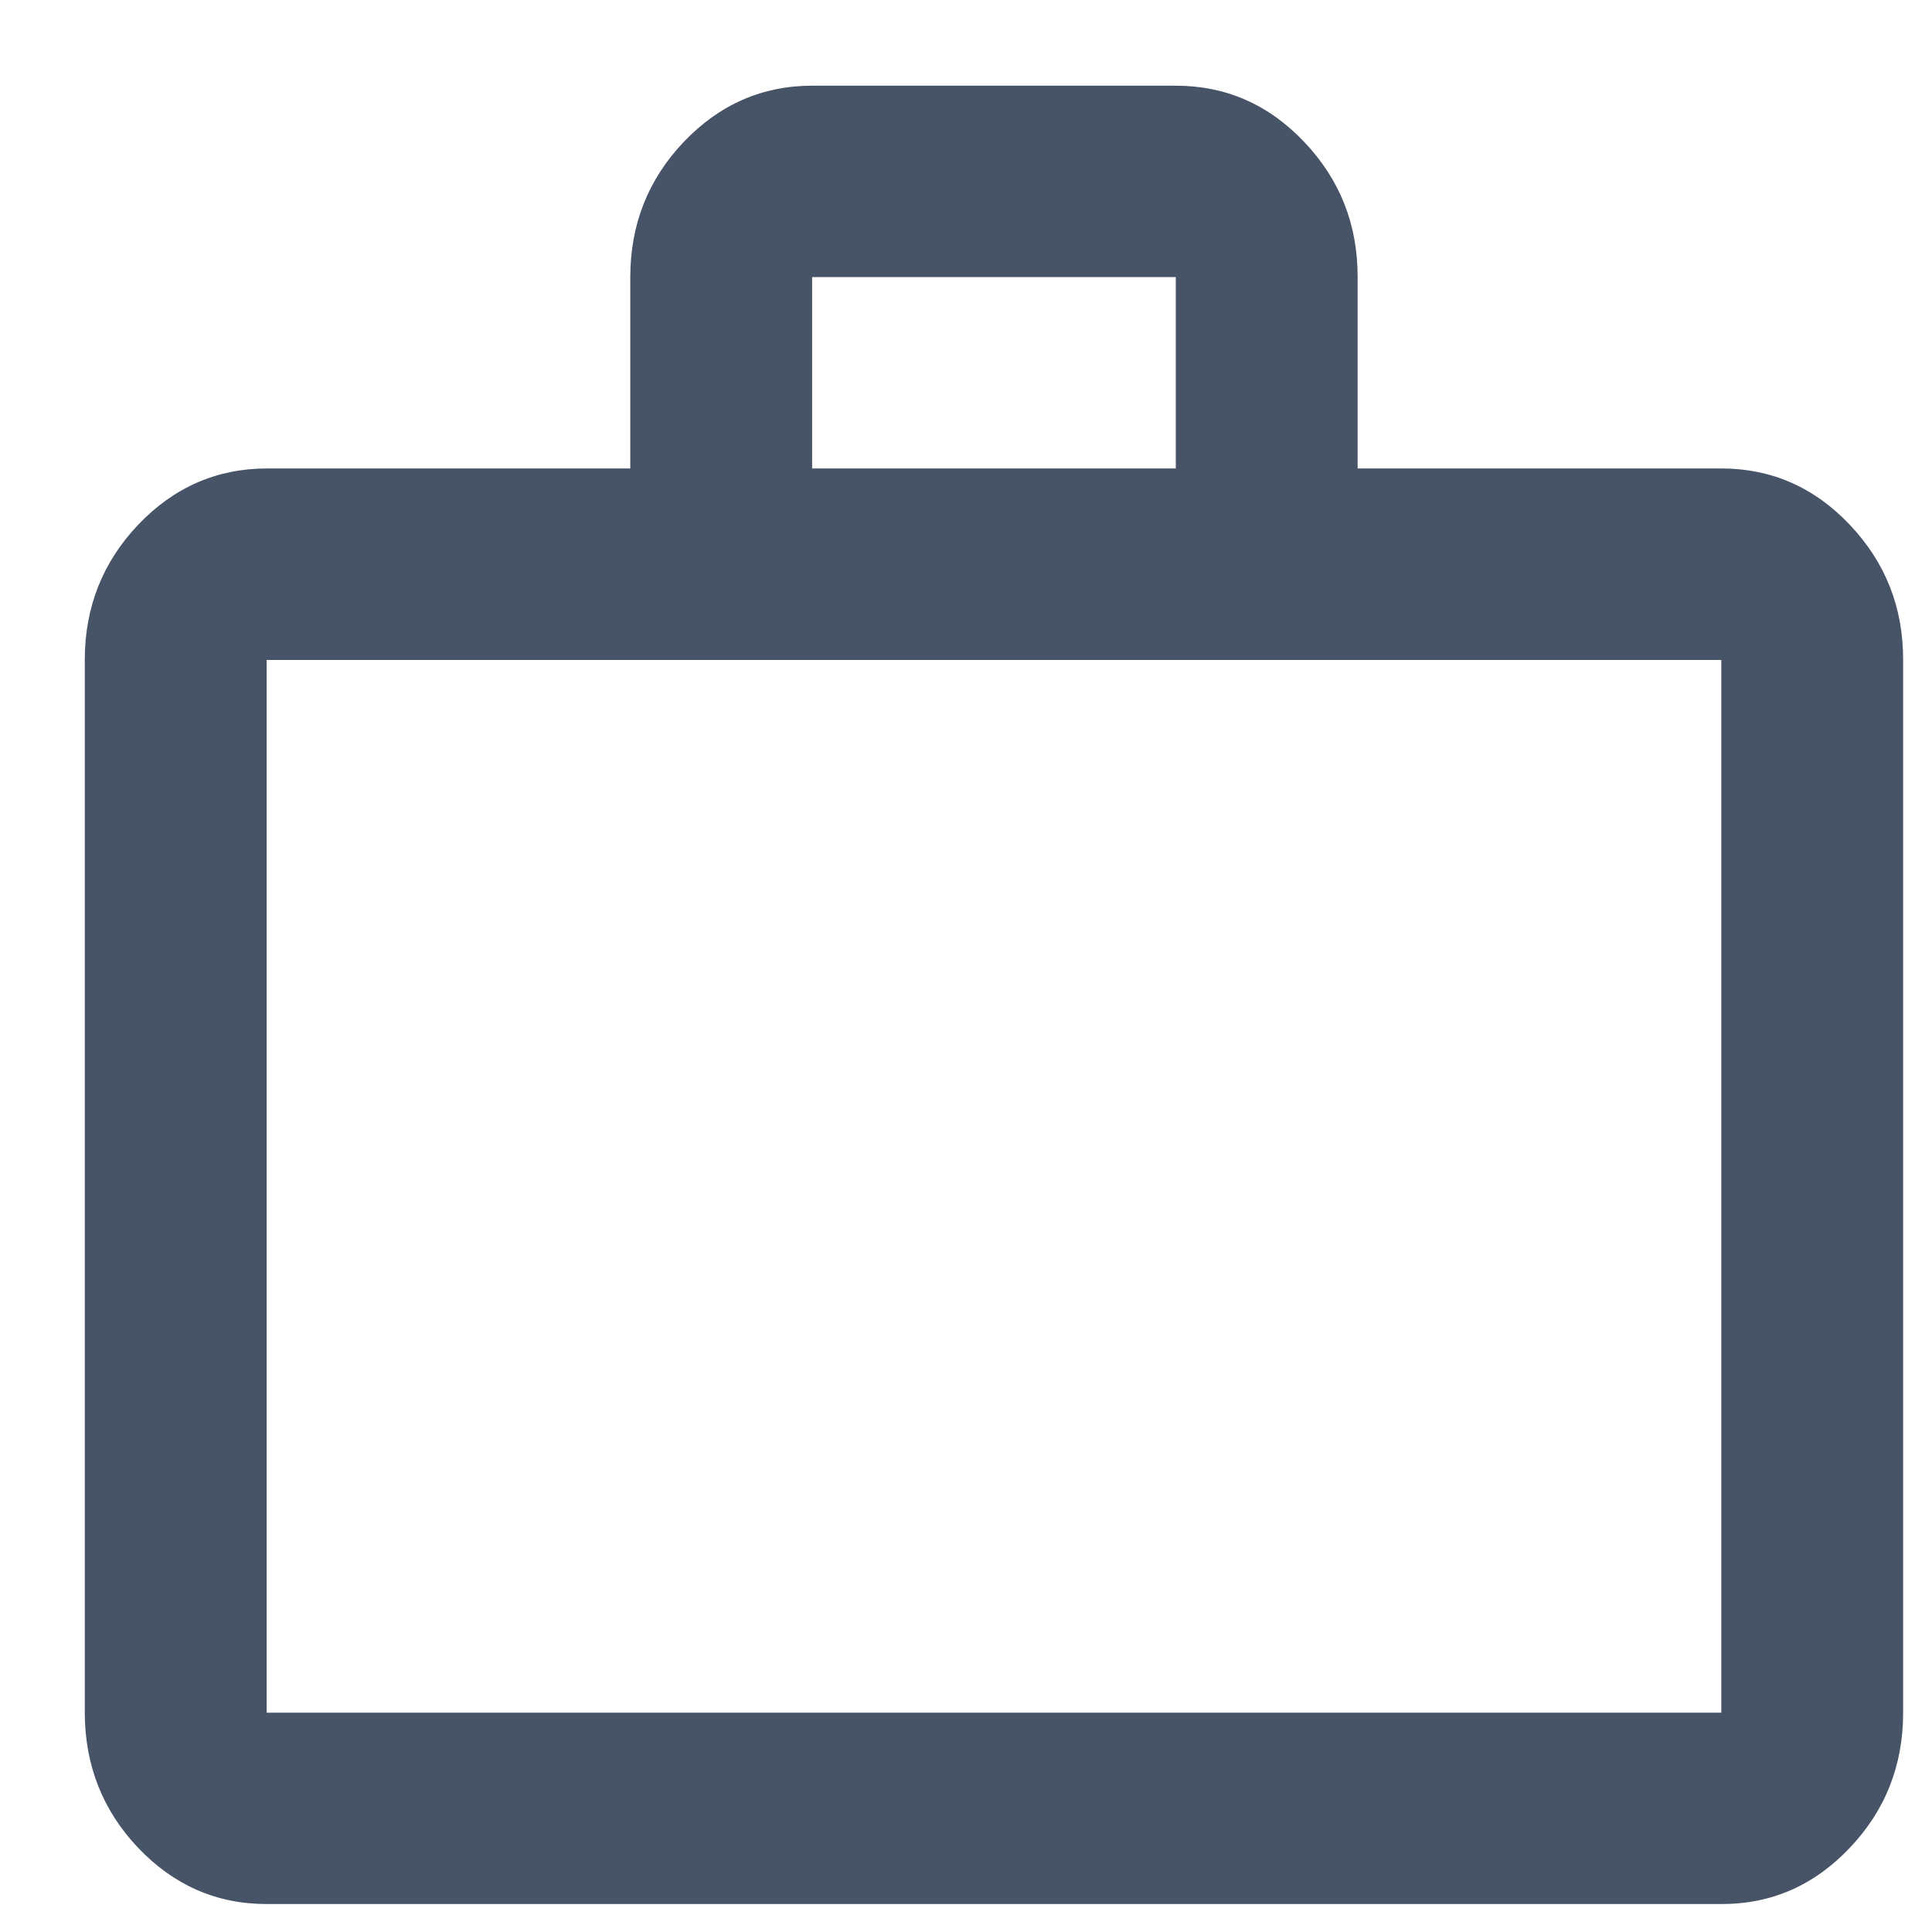 <svg width="17" height="17" viewBox="0 0 17 17" fill="none" xmlns="http://www.w3.org/2000/svg">
<path d="M2.346 16.754C1.906 16.754 1.53 16.589 1.216 16.26C0.903 15.93 0.747 15.533 0.746 15.07V5.807C0.746 5.343 0.903 4.947 1.216 4.617C1.53 4.288 1.907 4.123 2.346 4.122H5.546V2.438C5.546 1.975 5.703 1.579 6.016 1.249C6.33 0.92 6.707 0.754 7.146 0.754H10.346C10.786 0.754 11.163 0.919 11.476 1.249C11.79 1.579 11.947 1.976 11.946 2.438V4.122H15.146C15.586 4.122 15.963 4.287 16.276 4.617C16.59 4.948 16.747 5.344 16.746 5.807V15.07C16.746 15.533 16.59 15.93 16.276 16.26C15.963 16.59 15.587 16.755 15.146 16.754H2.346ZM2.346 15.07H15.146V5.807H2.346V15.07ZM7.146 4.122H10.346V2.438H7.146V4.122Z" fill="#475467"/>
</svg>
